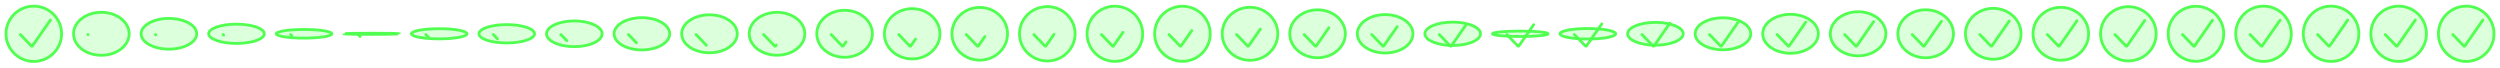 <svg xmlns="http://www.w3.org/2000/svg" viewBox="0 0 888 24" width="888" height="24"><g stroke="#50ff50"><path d="M2.124 12c0-5.423 4.422-9.818 9.877-9.818 5.452 0 9.874 4.395 9.874 9.818s-4.422 9.818-9.874 9.818c-5.455 0-9.877-4.395-9.877-9.818z" fill="#50ff50" fill-opacity=".2"/><path d="M17.914 7.12l-6.564 9.416-4.116-4.259" fill="none" stroke-dasharray="17.401,0" stroke-dashoffset="17.401" stroke-linecap="round" stroke-linejoin="bevel" stroke-miterlimit="1"/></g><g stroke="#50ff50"><path d="M45.875 12c0 4.218-4.422 7.637-9.874 7.637-5.455 0-9.877-3.419-9.877-7.637s4.422-7.637 9.877-7.637c5.452 0 9.874 3.419 9.874 7.637" fill="#50ff50" fill-opacity=".2"/><path d="M41.914 7.12l-6.564 9.416-4.116-4.259" fill="none" stroke-dasharray="0.026,17.375" stroke-dashoffset=".026" stroke-linecap="round" stroke-linejoin="bevel" stroke-miterlimit="1"/></g><g stroke="#50ff50"><path d="M69.875 12c0 3.014-4.422 5.457-9.874 5.457-5.455 0-9.877-2.443-9.877-5.457s4.422-5.457 9.877-5.457c5.452 0 9.874 2.443 9.874 5.457" fill="#50ff50" fill-opacity=".2"/><path d="M65.914 7.12l-6.564 9.416-4.116-4.259" fill="none" stroke-dasharray="0.118,17.283" stroke-dashoffset=".118" stroke-linecap="round" stroke-linejoin="bevel" stroke-miterlimit="1"/></g><g stroke="#50ff50"><path d="M93.875 12c0 1.891-4.422 3.423-9.874 3.423-5.455 0-9.877-1.532-9.877-3.423s4.422-3.423 9.877-3.423c5.452 0 9.874 1.532 9.874 3.423" fill="#50ff50" fill-opacity=".2"/><path d="M89.914 7.12l-6.564 9.416-4.116-4.259" fill="none" stroke-dasharray="0.289,17.113" stroke-dashoffset=".289" stroke-linecap="round" stroke-linejoin="bevel" stroke-miterlimit="1"/></g><g stroke="#50ff50"><path d="M117.875 12c0 .847-4.422 1.534-9.874 1.534-5.455 0-9.877-.687-9.877-1.534s4.422-1.534 9.877-1.534c5.452 0 9.874.687 9.874 1.534" fill="#50ff50" fill-opacity=".2"/><path d="M113.914 7.12l-6.564 9.416-4.116-4.259" fill="none" stroke-dasharray="0.554,16.847" stroke-dashoffset=".554" stroke-linecap="round" stroke-linejoin="bevel" stroke-miterlimit="1"/></g><g stroke="#50ff50"><path d="M141.875 12c0-.116-4.422-.21-9.874-.21-5.455 0-9.877.094-9.877.21 0 .116 4.422.21 9.877.21 5.452 0 9.874-.094 9.874-.21" fill="#50ff50" fill-opacity=".2"/><path d="M137.914 7.12l-6.564 9.416-4.116-4.259" fill="none" stroke-dasharray="0.933,16.468" stroke-dashoffset=".933" stroke-linecap="round" stroke-linejoin="bevel" stroke-miterlimit="1"/></g><g stroke="#50ff50"><path d="M165.875 12c0-.999-4.422-1.808-9.874-1.808-5.455 0-9.877.809-9.877 1.808s4.422 1.808 9.877 1.808c5.452 0 9.874-.809 9.874-1.808" fill="#50ff50" fill-opacity=".2"/><path d="M161.914 7.12l-6.564 9.416-4.116-4.259" fill="none" stroke-dasharray="1.451,15.95" stroke-dashoffset="1.451" stroke-linecap="round" stroke-linejoin="bevel" stroke-miterlimit="1"/></g><g stroke="#50ff50"><path d="M189.875 12c0-1.801-4.422-3.261-9.874-3.261-5.455 0-9.877 1.46-9.877 3.261 0 1.801 4.422 3.261 9.877 3.261 5.452 0 9.874-1.46 9.874-3.261" fill="#50ff50" fill-opacity=".2"/><path d="M185.914 7.12l-6.564 9.416-4.116-4.259" fill="none" stroke-dasharray="2.133,15.268" stroke-dashoffset="2.133" stroke-linecap="round" stroke-linejoin="bevel" stroke-miterlimit="1"/></g><g stroke="#50ff50"><path d="M213.875 12c0-2.524-4.422-4.569-9.874-4.569-5.455 0-9.877 2.045-9.877 4.569s4.422 4.569 9.877 4.569c5.452 0 9.874-2.045 9.874-4.569" fill="#50ff50" fill-opacity=".2"/><path d="M209.914 7.12l-6.564 9.416-4.116-4.259" fill="none" stroke-dasharray="3.003,14.398" stroke-dashoffset="3.003" stroke-linecap="round" stroke-linejoin="bevel" stroke-miterlimit="1"/></g><g stroke="#50ff50"><path d="M237.875 12c0-3.166-4.422-5.731-9.874-5.731-5.455 0-9.877 2.565-9.877 5.731s4.422 5.731 9.877 5.731c5.452 0 9.874-2.565 9.874-5.731" fill="#50ff50" fill-opacity=".2"/><path d="M233.914 7.12l-6.564 9.416-4.116-4.259" fill="none" stroke-dasharray="4.065,13.336" stroke-dashoffset="4.065" stroke-linecap="round" stroke-linejoin="bevel" stroke-miterlimit="1"/></g><g stroke="#50ff50"><path d="M261.875 12c0-3.728-4.422-6.748-9.874-6.748-5.455 0-9.877 3.02-9.877 6.748s4.422 6.748 9.877 6.748c5.452 0 9.874-3.02 9.874-6.748" fill="#50ff50" fill-opacity=".2"/><path d="M257.914 7.12l-6.564 9.416-4.116-4.259" fill="none" stroke-dasharray="5.289,12.112" stroke-dashoffset="5.289" stroke-linecap="round" stroke-linejoin="bevel" stroke-miterlimit="1"/></g><g stroke="#50ff50"><path d="M285.875 12c0-4.209-4.422-7.62-9.874-7.62-5.455 0-9.877 3.411-9.877 7.62s4.422 7.62 9.877 7.62c5.452 0 9.874-3.411 9.874-7.62" fill="#50ff50" fill-opacity=".2"/><path d="M281.914 7.12l-6.564 9.416-4.116-4.259" fill="none" stroke-dasharray="6.601,10.801" stroke-dashoffset="6.601" stroke-linecap="round" stroke-linejoin="bevel" stroke-miterlimit="1"/></g><g stroke="#50ff50"><path d="M309.875 12c0-4.61-4.422-8.347-9.874-8.347-5.455 0-9.877 3.737-9.877 8.347 0 4.61 4.422 8.347 9.877 8.347 5.452 0 9.874-3.737 9.874-8.347" fill="#50ff50" fill-opacity=".2"/><path d="M305.914 7.12l-6.564 9.416-4.116-4.259" fill="none" stroke-dasharray="7.906,9.495" stroke-dashoffset="7.906" stroke-linecap="round" stroke-linejoin="bevel" stroke-miterlimit="1"/></g><g stroke="#50ff50"><path d="M333.875 12c0-4.931-4.422-8.928-9.874-8.928-5.455 0-9.877 3.997-9.877 8.928 0 4.931 4.422 8.928 9.877 8.928 5.452 0 9.874-3.997 9.874-8.928" fill="#50ff50" fill-opacity=".2"/><path d="M329.914 7.12l-6.564 9.416-4.116-4.259" fill="none" stroke-dasharray="9.13,8.271" stroke-dashoffset="9.13" stroke-linecap="round" stroke-linejoin="bevel" stroke-miterlimit="1"/></g><g stroke="#50ff50"><path d="M357.875 12c0-5.172-4.422-9.364-9.874-9.364-5.455 0-9.877 4.192-9.877 9.364 0 5.172 4.422 9.364 9.877 9.364 5.452 0 9.874-4.192 9.874-9.364" fill="#50ff50" fill-opacity=".2"/><path d="M353.914 7.12l-6.564 9.416-4.116-4.259" fill="none" stroke-dasharray="10.235,7.166" stroke-dashoffset="10.235" stroke-linecap="round" stroke-linejoin="bevel" stroke-miterlimit="1"/></g><g stroke="#50ff50"><path d="M381.875 12c0-5.333-4.422-9.655-9.874-9.655-5.455 0-9.877 4.322-9.877 9.655 0 5.333 4.422 9.655 9.877 9.655 5.452 0 9.874-4.322 9.874-9.655" fill="#50ff50" fill-opacity=".2"/><path d="M377.914 7.12l-6.564 9.416-4.116-4.259" fill="none" stroke-dasharray="11.213,6.188" stroke-dashoffset="11.213" stroke-linecap="round" stroke-linejoin="bevel" stroke-miterlimit="1"/></g><g stroke="#50ff50"><path d="M405.875 12c0-5.413-4.422-9.8-9.874-9.8-5.455 0-9.877 4.387-9.877 9.8 0 5.413 4.422 9.8 9.877 9.8 5.452 0 9.874-4.387 9.874-9.8" fill="#50ff50" fill-opacity=".2"/><path d="M401.914 7.12l-6.564 9.416-4.116-4.259" fill="none" stroke-dasharray="12.071,5.33" stroke-dashoffset="12.071" stroke-linecap="round" stroke-linejoin="bevel" stroke-miterlimit="1"/></g><g stroke="#50ff50"><path d="M429.875 12c0 5.401-4.422 9.779-9.874 9.779-5.455 0-9.877-4.378-9.877-9.779s4.422-9.779 9.877-9.779c5.452 0 9.874 4.378 9.874 9.779" fill="#50ff50" fill-opacity=".2"/><path d="M425.914 7.12l-6.564 9.416-4.116-4.259" fill="none" stroke-dasharray="12.821,4.58" stroke-dashoffset="12.821" stroke-linecap="round" stroke-linejoin="bevel" stroke-miterlimit="1"/></g><g stroke="#50ff50"><path d="M453.875 12c0 5.2-4.422 9.414-9.874 9.414-5.455 0-9.877-4.214-9.877-9.414 0-5.2 4.422-9.414 9.877-9.414 5.452 0 9.874 4.214 9.874 9.414" fill="#50ff50" fill-opacity=".2"/><path d="M449.914 7.12l-6.564 9.416-4.116-4.259" fill="none" stroke-dasharray="13.477,3.924" stroke-dashoffset="13.477" stroke-linecap="round" stroke-linejoin="bevel" stroke-miterlimit="1"/></g><g stroke="#50ff50"><path d="M477.875 12c0 4.703-4.422 8.514-9.874 8.514-5.455 0-9.877-3.811-9.877-8.514 0-4.703 4.422-8.514 9.877-8.514 5.452 0 9.874 3.811 9.874 8.514" fill="#50ff50" fill-opacity=".2"/><path d="M473.914 7.12l-6.564 9.416-4.116-4.259" fill="none" stroke-dasharray="14.051,3.35" stroke-dashoffset="14.051" stroke-linecap="round" stroke-linejoin="bevel" stroke-miterlimit="1"/></g><g stroke="#50ff50"><path d="M501.875 12c0 3.767-4.422 6.82-9.874 6.82-5.455 0-9.877-3.053-9.877-6.82 0-3.767 4.422-6.82 9.877-6.82 5.452 0 9.874 3.053 9.874 6.82" fill="#50ff50" fill-opacity=".2"/><path d="M497.914 7.12l-6.564 9.416-4.116-4.259" fill="none" stroke-dasharray="14.554,2.847" stroke-dashoffset="14.554" stroke-linecap="round" stroke-linejoin="bevel" stroke-miterlimit="1"/></g><g stroke="#50ff50"><path d="M525.875 12c0 2.292-4.422 4.15-9.874 4.15-5.455 0-9.877-1.858-9.877-4.15 0-2.292 4.422-4.15 9.877-4.15 5.452 0 9.874 1.858 9.874 4.15" fill="#50ff50" fill-opacity=".2"/><path d="M521.914 7.12l-6.564 9.416-4.116-4.259" fill="none" stroke-dasharray="14.996,2.406" stroke-dashoffset="14.996" stroke-linecap="round" stroke-linejoin="bevel" stroke-miterlimit="1"/></g><g stroke="#50ff50"><path d="M549.875 12c0 .532-4.422.964-9.874.964-5.455 0-9.877-.432-9.877-.964s4.422-.964 9.877-.964c5.452 0 9.874.432 9.874.964" fill="#50ff50" fill-opacity=".2"/><path d="M545.914 7.12l-6.564 9.416-4.116-4.259" fill="none" stroke-dasharray="15.382,2.019" stroke-dashoffset="15.382" stroke-linecap="round" stroke-linejoin="bevel" stroke-miterlimit="1"/></g><g stroke="#50ff50"><path d="M573.875 12c0-1.031-4.422-1.867-9.874-1.867-5.455 0-9.877.836-9.877 1.867 0 1.031 4.422 1.867 9.877 1.867 5.452 0 9.874-.836 9.874-1.867" fill="#50ff50" fill-opacity=".2"/><path d="M569.914 7.12l-6.564 9.416-4.116-4.259" fill="none" stroke-dasharray="15.721,1.68" stroke-dashoffset="15.721" stroke-linecap="round" stroke-linejoin="bevel" stroke-miterlimit="1"/></g><g stroke="#50ff50"><path d="M597.875 12c0-2.237-4.422-4.051-9.874-4.051-5.455 0-9.877 1.814-9.877 4.051s4.422 4.051 9.877 4.051c5.452 0 9.874-1.814 9.874-4.051" fill="#50ff50" fill-opacity=".2"/><path d="M593.914 7.12l-6.564 9.416-4.116-4.259" fill="none" stroke-dasharray="16.017,1.384" stroke-dashoffset="16.017" stroke-linecap="round" stroke-linejoin="bevel" stroke-miterlimit="1"/></g><g stroke="#50ff50"><path d="M621.875 12c0-3.141-4.422-5.686-9.874-5.686-5.455 0-9.877 2.545-9.877 5.686s4.422 5.686 9.877 5.686c5.452 0 9.874-2.545 9.874-5.686" fill="#50ff50" fill-opacity=".2"/><path d="M617.914 7.12l-6.564 9.416-4.116-4.259" fill="none" stroke-dasharray="16.275,1.126" stroke-dashoffset="16.275" stroke-linecap="round" stroke-linejoin="bevel" stroke-miterlimit="1"/></g><g stroke="#50ff50"><path d="M645.875 12c0-3.819-4.422-6.914-9.874-6.914-5.455 0-9.877 3.095-9.877 6.914 0 3.819 4.422 6.914 9.877 6.914 5.452 0 9.874-3.095 9.874-6.914" fill="#50ff50" fill-opacity=".2"/><path d="M641.914 7.12l-6.564 9.416-4.116-4.259" fill="none" stroke-dasharray="16.499,0.902" stroke-dashoffset="16.499" stroke-linecap="round" stroke-linejoin="bevel" stroke-miterlimit="1"/></g><g stroke="#50ff50"><path d="M669.875 12c0-4.329-4.422-7.837-9.874-7.837-5.455 0-9.877 3.508-9.877 7.837s4.422 7.837 9.877 7.837c5.452 0 9.874-3.508 9.874-7.837" fill="#50ff50" fill-opacity=".2"/><path d="M665.914 7.12l-6.564 9.416-4.116-4.259" fill="none" stroke-dasharray="16.691,0.71" stroke-dashoffset="16.691" stroke-linecap="round" stroke-linejoin="bevel" stroke-miterlimit="1"/></g><g stroke="#50ff50"><path d="M693.875 12c0-4.71-4.422-8.528-9.874-8.528-5.455 0-9.877 3.818-9.877 8.528 0 4.71 4.422 8.528 9.877 8.528 5.452 0 9.874-3.818 9.874-8.528" fill="#50ff50" fill-opacity=".2"/><path d="M689.914 7.12l-6.564 9.416-4.116-4.259" fill="none" stroke-dasharray="16.856,0.545" stroke-dashoffset="16.856" stroke-linecap="round" stroke-linejoin="bevel" stroke-miterlimit="1"/></g><g stroke="#50ff50"><path d="M717.875 12c0-4.991-4.422-9.035-9.874-9.035-5.455 0-9.877 4.044-9.877 9.035 0 4.991 4.422 9.035 9.877 9.035 5.452 0 9.874-4.044 9.874-9.035" fill="#50ff50" fill-opacity=".2"/><path d="M713.914 7.12l-6.564 9.416-4.116-4.259" fill="none" stroke-dasharray="16.995,0.406" stroke-dashoffset="16.995" stroke-linecap="round" stroke-linejoin="bevel" stroke-miterlimit="1"/></g><g stroke="#50ff50"><path d="M741.875 12c0-5.189-4.422-9.395-9.874-9.395-5.455 0-9.877 4.206-9.877 9.395 0 5.189 4.422 9.395 9.877 9.395 5.452 0 9.874-4.206 9.874-9.395" fill="#50ff50" fill-opacity=".2"/><path d="M737.914 7.12l-6.564 9.416-4.116-4.259" fill="none" stroke-dasharray="17.11,0.291" stroke-dashoffset="17.11" stroke-linecap="round" stroke-linejoin="bevel" stroke-miterlimit="1"/></g><g stroke="#50ff50"><path d="M765.875 12c0-5.321-4.422-9.633-9.874-9.633-5.455 0-9.877 4.312-9.877 9.633 0 5.321 4.422 9.633 9.877 9.633 5.452 0 9.874-4.312 9.874-9.633" fill="#50ff50" fill-opacity=".2"/><path d="M761.914 7.12l-6.564 9.416-4.116-4.259" fill="none" stroke-dasharray="17.204,0.197" stroke-dashoffset="17.204" stroke-linecap="round" stroke-linejoin="bevel" stroke-miterlimit="1"/></g><g stroke="#50ff50"><path d="M789.875 12c0-5.396-4.422-9.769-9.874-9.769-5.455 0-9.877 4.373-9.877 9.769s4.422 9.769 9.877 9.769c5.452 0 9.874-4.373 9.874-9.769" fill="#50ff50" fill-opacity=".2"/><path d="M785.914 7.12l-6.564 9.416-4.116-4.259" fill="none" stroke-dasharray="17.278,0.123" stroke-dashoffset="17.278" stroke-linecap="round" stroke-linejoin="bevel" stroke-miterlimit="1"/></g><g stroke="#50ff50"><path d="M813.875 12c0-5.423-4.422-9.817-9.874-9.817-5.455 0-9.877 4.394-9.877 9.817s4.422 9.817 9.877 9.817c5.452 0 9.874-4.394 9.874-9.817" fill="#50ff50" fill-opacity=".2"/><path d="M809.914 7.12l-6.564 9.416-4.116-4.259" fill="none" stroke-dasharray="17.334,0.068" stroke-dashoffset="17.334" stroke-linecap="round" stroke-linejoin="bevel" stroke-miterlimit="1"/></g><g stroke="#50ff50"><path d="M837.875 12c0-5.423-4.422-9.818-9.874-9.818-5.455 0-9.877 4.395-9.877 9.818s4.422 9.818 9.877 9.818c5.452 0 9.874-4.395 9.874-9.818" fill="#50ff50" fill-opacity=".2"/><path d="M833.914 7.12l-6.564 9.416-4.116-4.259" fill="none" stroke-dasharray="17.372,0.029" stroke-dashoffset="17.372" stroke-linecap="round" stroke-linejoin="bevel" stroke-miterlimit="1"/></g><g stroke="#50ff50"><path d="M861.875 12c0-5.423-4.422-9.818-9.874-9.818-5.455 0-9.877 4.395-9.877 9.818s4.422 9.818 9.877 9.818c5.452 0 9.874-4.395 9.874-9.818" fill="#50ff50" fill-opacity=".2"/><path d="M857.914 7.12l-6.564 9.416-4.116-4.259" fill="none" stroke-dasharray="17.394,0.007" stroke-dashoffset="17.394" stroke-linecap="round" stroke-linejoin="bevel" stroke-miterlimit="1"/></g><g stroke="#50ff50"><path d="M885.875 12c0-5.423-4.422-9.818-9.874-9.818-5.455 0-9.877 4.395-9.877 9.818s4.422 9.818 9.877 9.818c5.452 0 9.874-4.395 9.874-9.818" fill="#50ff50" fill-opacity=".2"/><path d="M881.914 7.12l-6.564 9.416-4.116-4.259" fill="none" stroke-dasharray="17.401,0" stroke-dashoffset="17.401" stroke-linecap="round" stroke-linejoin="bevel" stroke-miterlimit="1"/></g></svg>